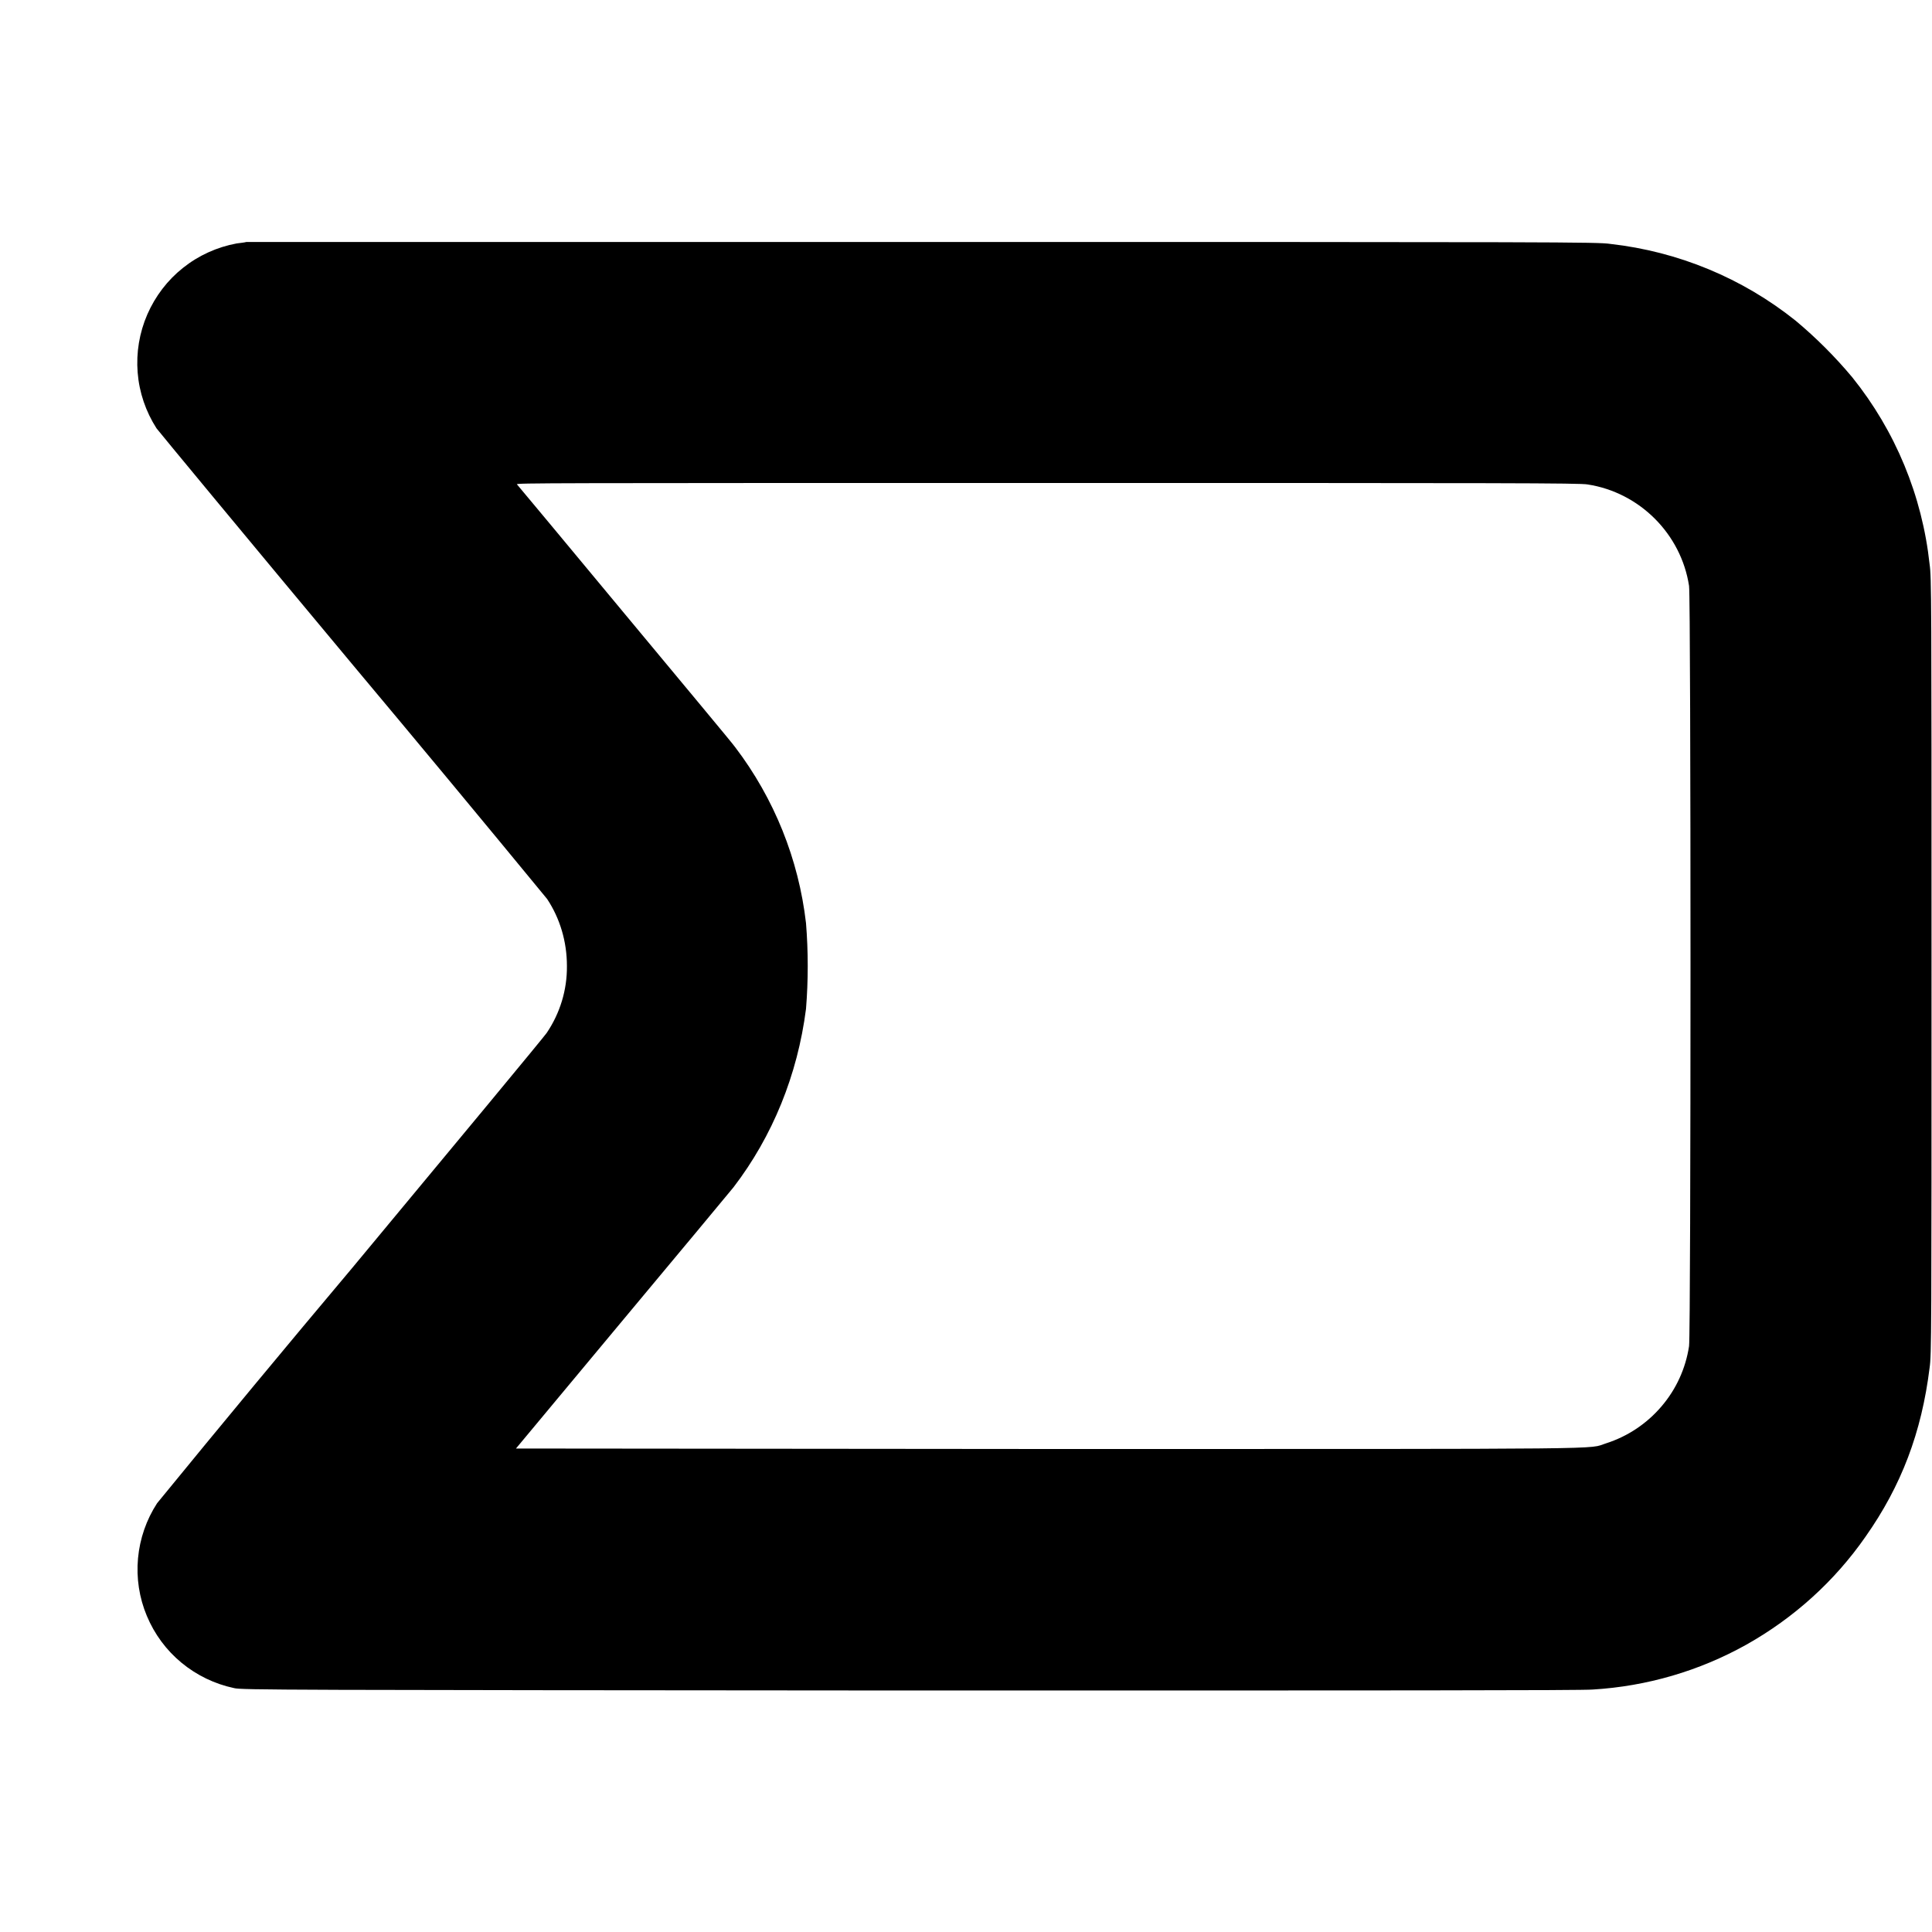 <svg width="16" height="16" viewBox="0 0 16 16" fill="none" xmlns="http://www.w3.org/2000/svg">
<path d="M2.04 2.004C2.027 2.008 1.992 2.012 1.96 2.016C1.798 2.046 1.645 2.115 1.516 2.218C1.387 2.32 1.286 2.453 1.22 2.604C1.154 2.756 1.127 2.921 1.14 3.085C1.153 3.25 1.207 3.408 1.296 3.547C1.316 3.574 2.043 4.453 2.914 5.497C3.456 6.144 3.995 6.793 4.531 7.445C4.637 7.605 4.695 7.797 4.695 8C4.697 8.198 4.638 8.391 4.527 8.555C4.507 8.585 3.781 9.461 2.914 10.504C2.372 11.148 1.834 11.797 1.301 12.449C1.212 12.586 1.158 12.742 1.143 12.905C1.128 13.068 1.153 13.232 1.216 13.382C1.279 13.533 1.377 13.666 1.503 13.77C1.629 13.874 1.778 13.946 1.938 13.98C1.992 13.996 2.348 13.996 7.531 14C11.481 14 13.101 14 13.191 13.992C13.639 13.965 14.074 13.838 14.465 13.619C14.856 13.399 15.193 13.095 15.449 12.727C15.746 12.305 15.914 11.863 15.98 11.328C15.996 11.218 15.996 11.058 15.996 8C15.996 4.941 15.996 4.781 15.98 4.672C15.919 4.106 15.697 3.569 15.34 3.125C15.198 2.955 15.041 2.798 14.871 2.656C14.43 2.303 13.898 2.083 13.336 2.02C13.234 2.004 12.93 2.004 7.645 2.004H2.04ZM13.148 4.012C13.578 4.078 13.922 4.422 13.988 4.852C14.004 4.965 14.004 11.035 13.988 11.148C13.96 11.333 13.881 11.506 13.759 11.648C13.638 11.79 13.479 11.896 13.301 11.953C13.141 12.003 13.508 12 8.671 12L4.273 11.996L5.145 10.949C5.625 10.375 6.043 9.871 6.075 9.832C6.398 9.41 6.605 8.902 6.675 8.355C6.694 8.119 6.694 7.881 6.675 7.645C6.614 7.116 6.412 6.614 6.09 6.19C6.066 6.155 5.648 5.655 5.168 5.077C4.688 4.499 4.289 4.019 4.281 4.011C4.273 4 4.504 4 8.671 4C12.469 4 13.086 4 13.148 4.012Z" fill="currentColor"/>
</svg>
